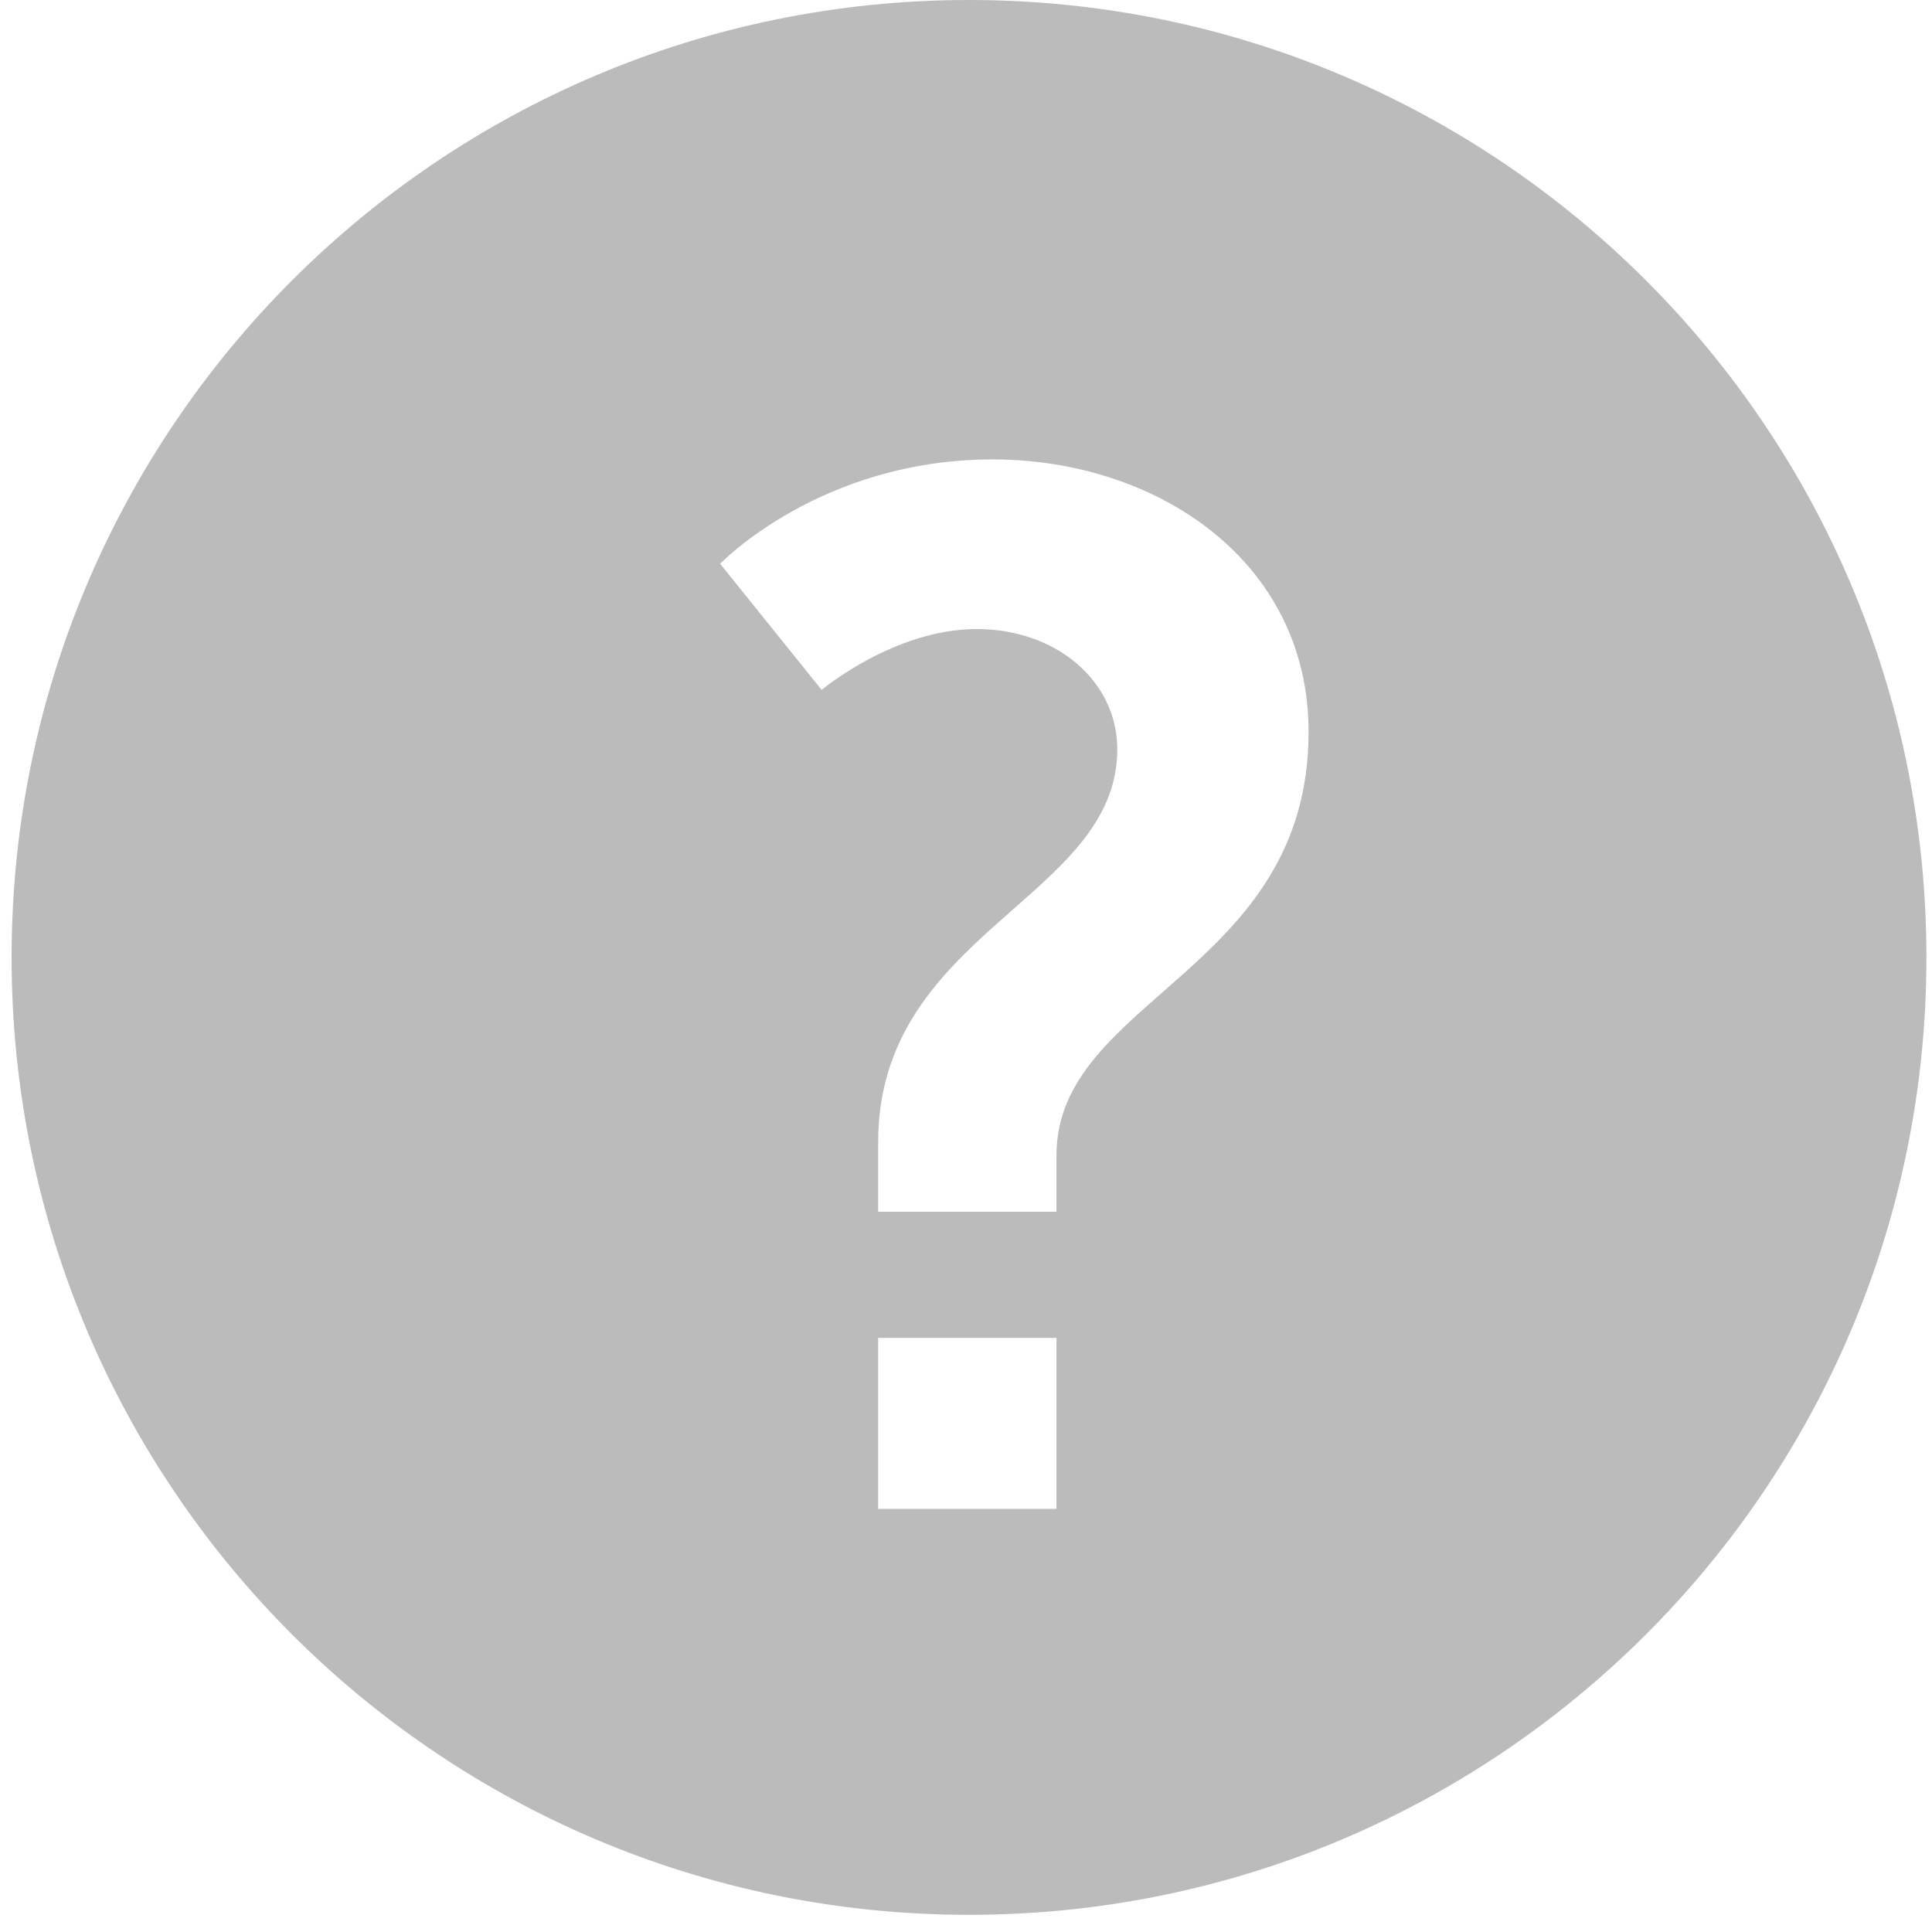 <svg width="500" height="500" xmlns="http://www.w3.org/2000/svg">

 <g>
  <title>Layer 1</title>
  <path id="svg_7" d="m250.778,0c-136.85,0 -247.778,110.934 -247.778,247.778c0,136.851 110.927,247.778 247.778,247.778c136.844,0 247.778,-110.927 247.778,-247.778c0,-136.844 -110.934,-247.778 -247.778,-247.778zm22.639,390.488l-46.148,0l0,-44.255l46.148,0l0,44.255zm0,-91.509l0,14.626l-46.148,0l0,-18.021c0,-54.381 61.886,-63.011 61.886,-101.661c0,-17.624 -15.757,-31.124 -36.386,-31.124c-21.377,0 -40.126,15.751 -40.126,15.751l-26.274,-32.647c0,0 25.896,-27.008 70.529,-27.008c42.396,0 81.761,26.254 81.761,70.516c0.02,61.919 -65.241,69.059 -65.241,109.569l0,0z" stroke-width="0" stroke="#000" fill="#BBBBBB"/>
 </g>
</svg>